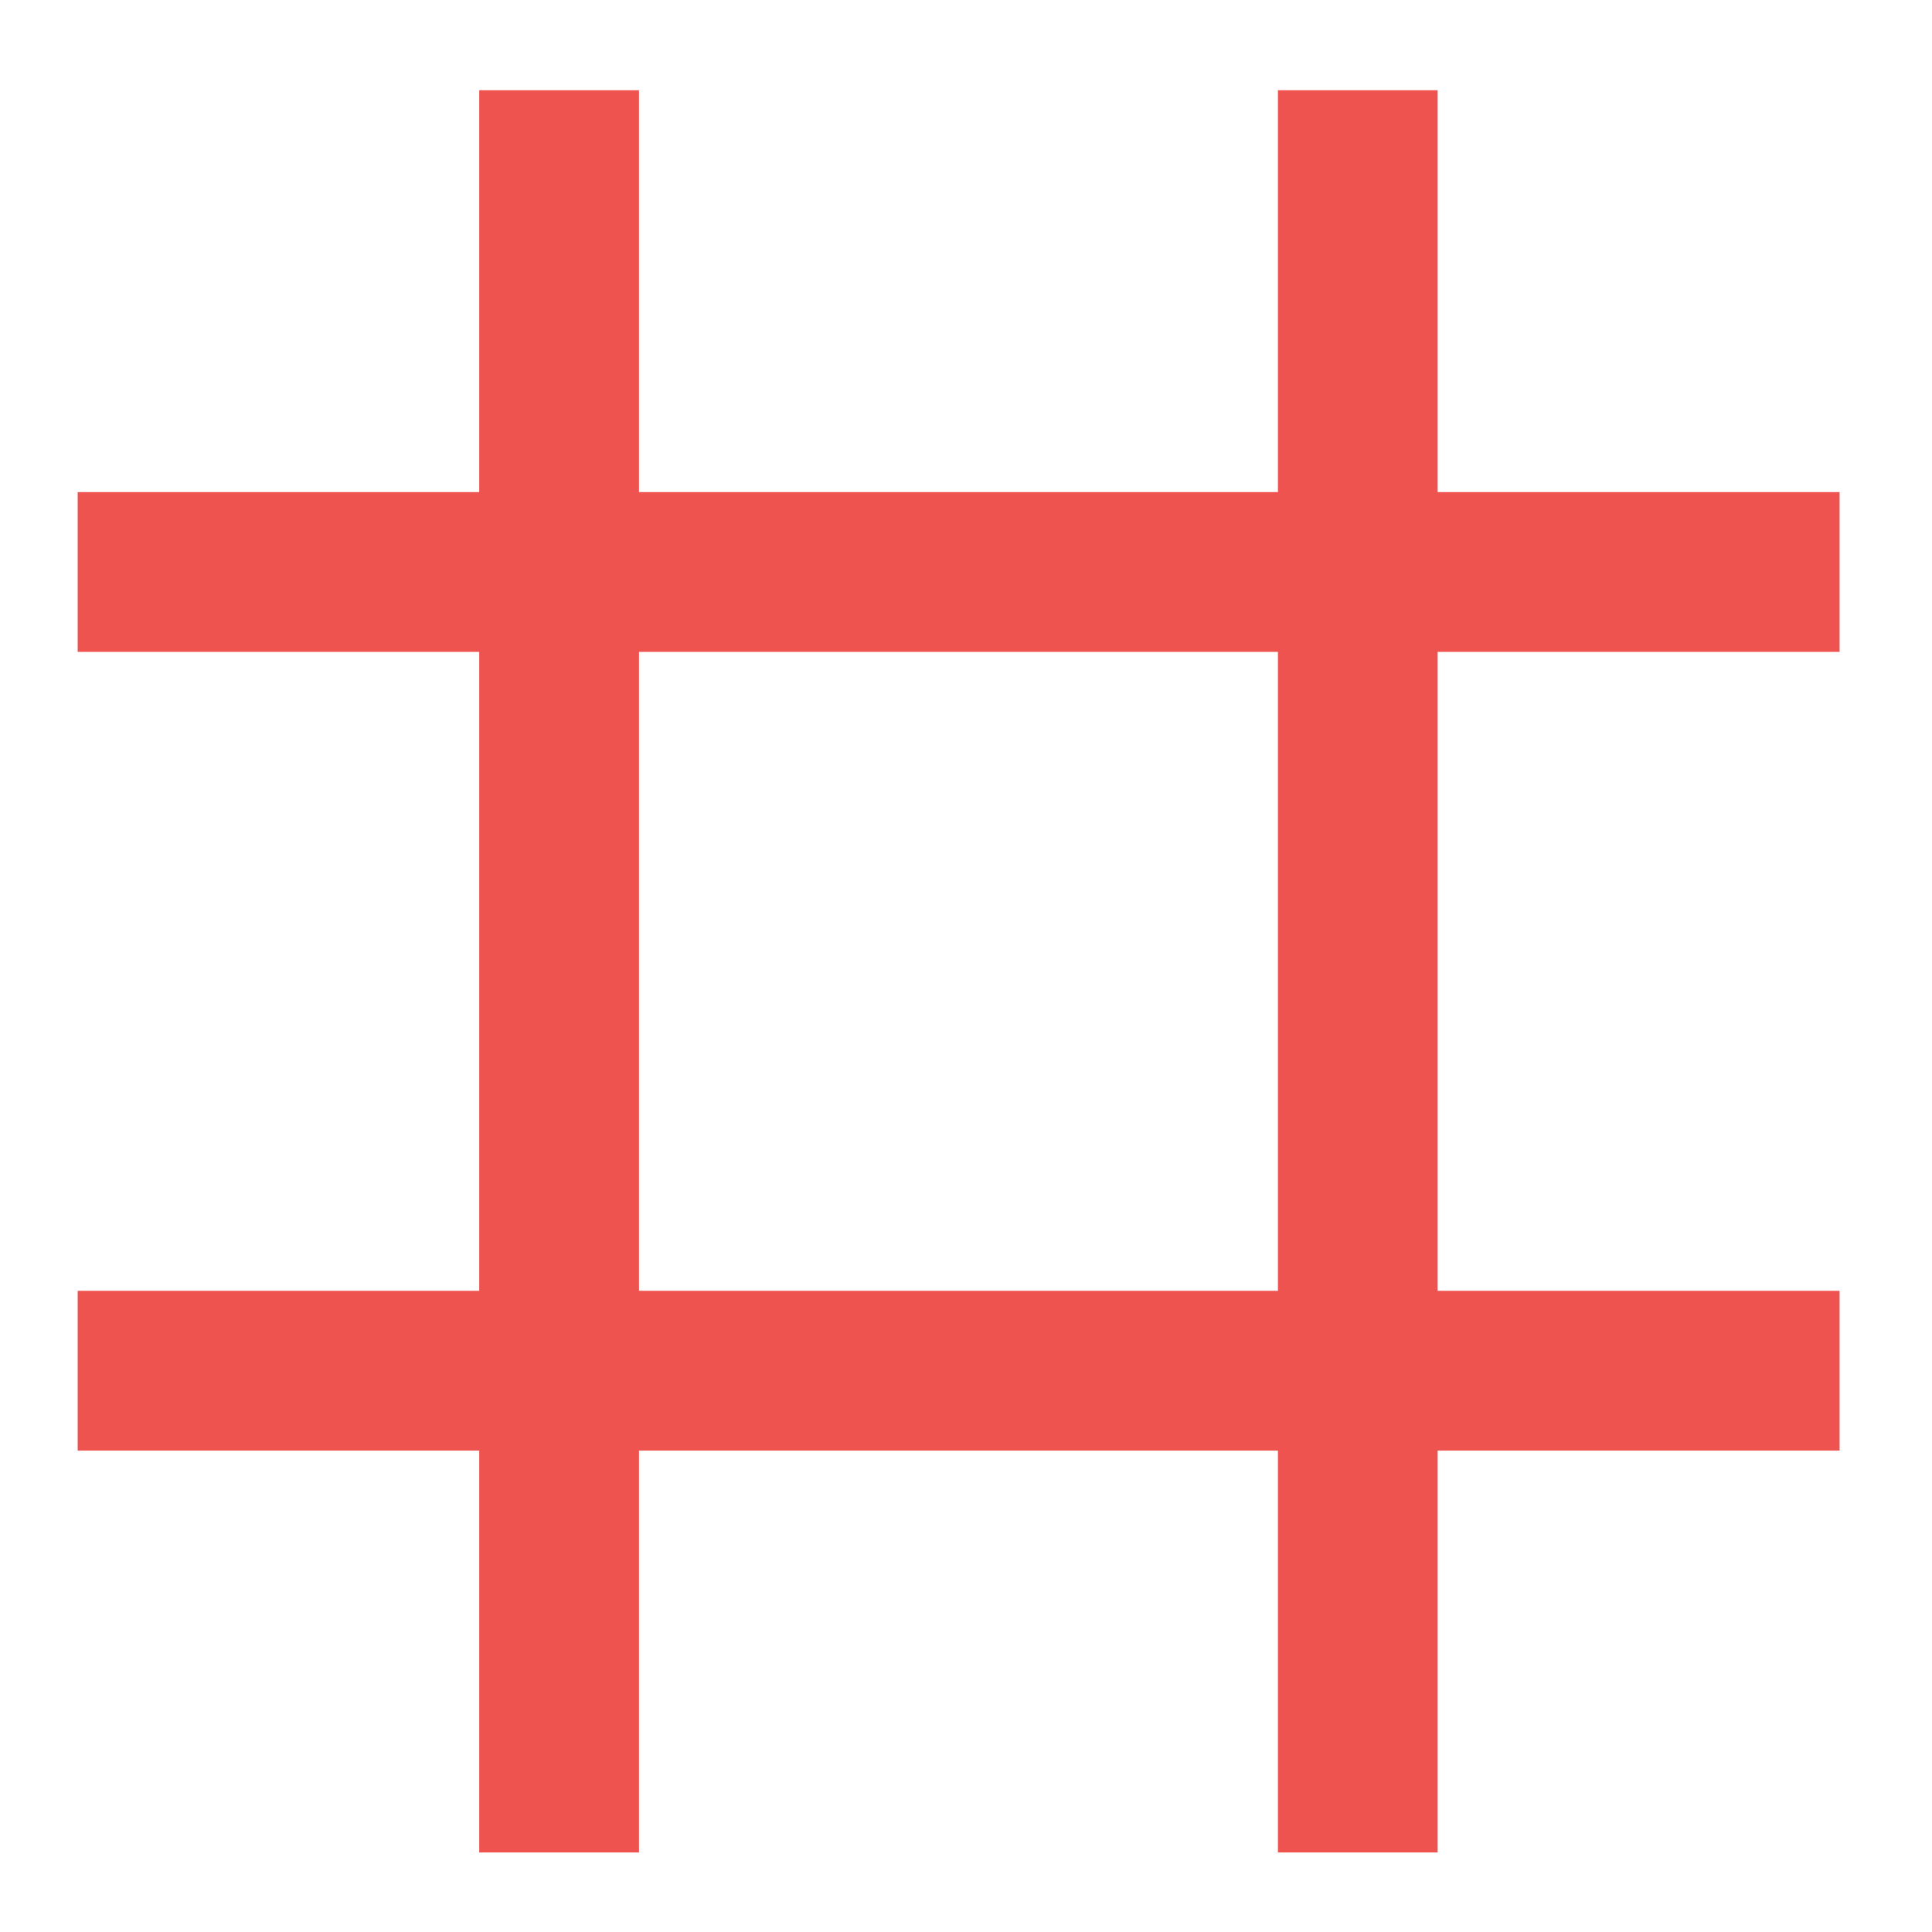<?xml version="1.0" encoding="UTF-8"?>
<svg xmlns="http://www.w3.org/2000/svg" xmlns:xlink="http://www.w3.org/1999/xlink" width="24pt" height="24pt" viewBox="0 0 24 24" version="1.1">
<g id="surface1">
<path style=" stroke:none;fill-rule:nonzero;fill:rgb(93.725%,32.549%,31.373%);fill-opacity:1;" d="M 7.938 1.121 L 7.938 23.012 L 5.953 23.012 L 5.953 1.121 Z M 7.938 1.121 "/>
<path style=" stroke:none;fill-rule:nonzero;fill:rgb(93.725%,32.549%,31.373%);fill-opacity:1;" d="M 17.859 1.121 L 17.859 23.012 L 15.875 23.012 L 15.875 1.121 Z M 17.859 1.121 "/>
<path style=" stroke:none;fill-rule:nonzero;fill:rgb(93.725%,32.549%,31.373%);fill-opacity:1;" d="M 22.852 8.098 L 0.965 8.098 L 0.965 6.113 L 22.852 6.113 Z M 22.852 8.098 "/>
<path style=" stroke:none;fill-rule:nonzero;fill:rgb(93.725%,32.549%,31.373%);fill-opacity:1;" d="M 22.852 18.02 L 0.965 18.02 L 0.965 16.035 L 22.852 16.035 Z M 22.852 18.02 "/>
</g>
</svg>

